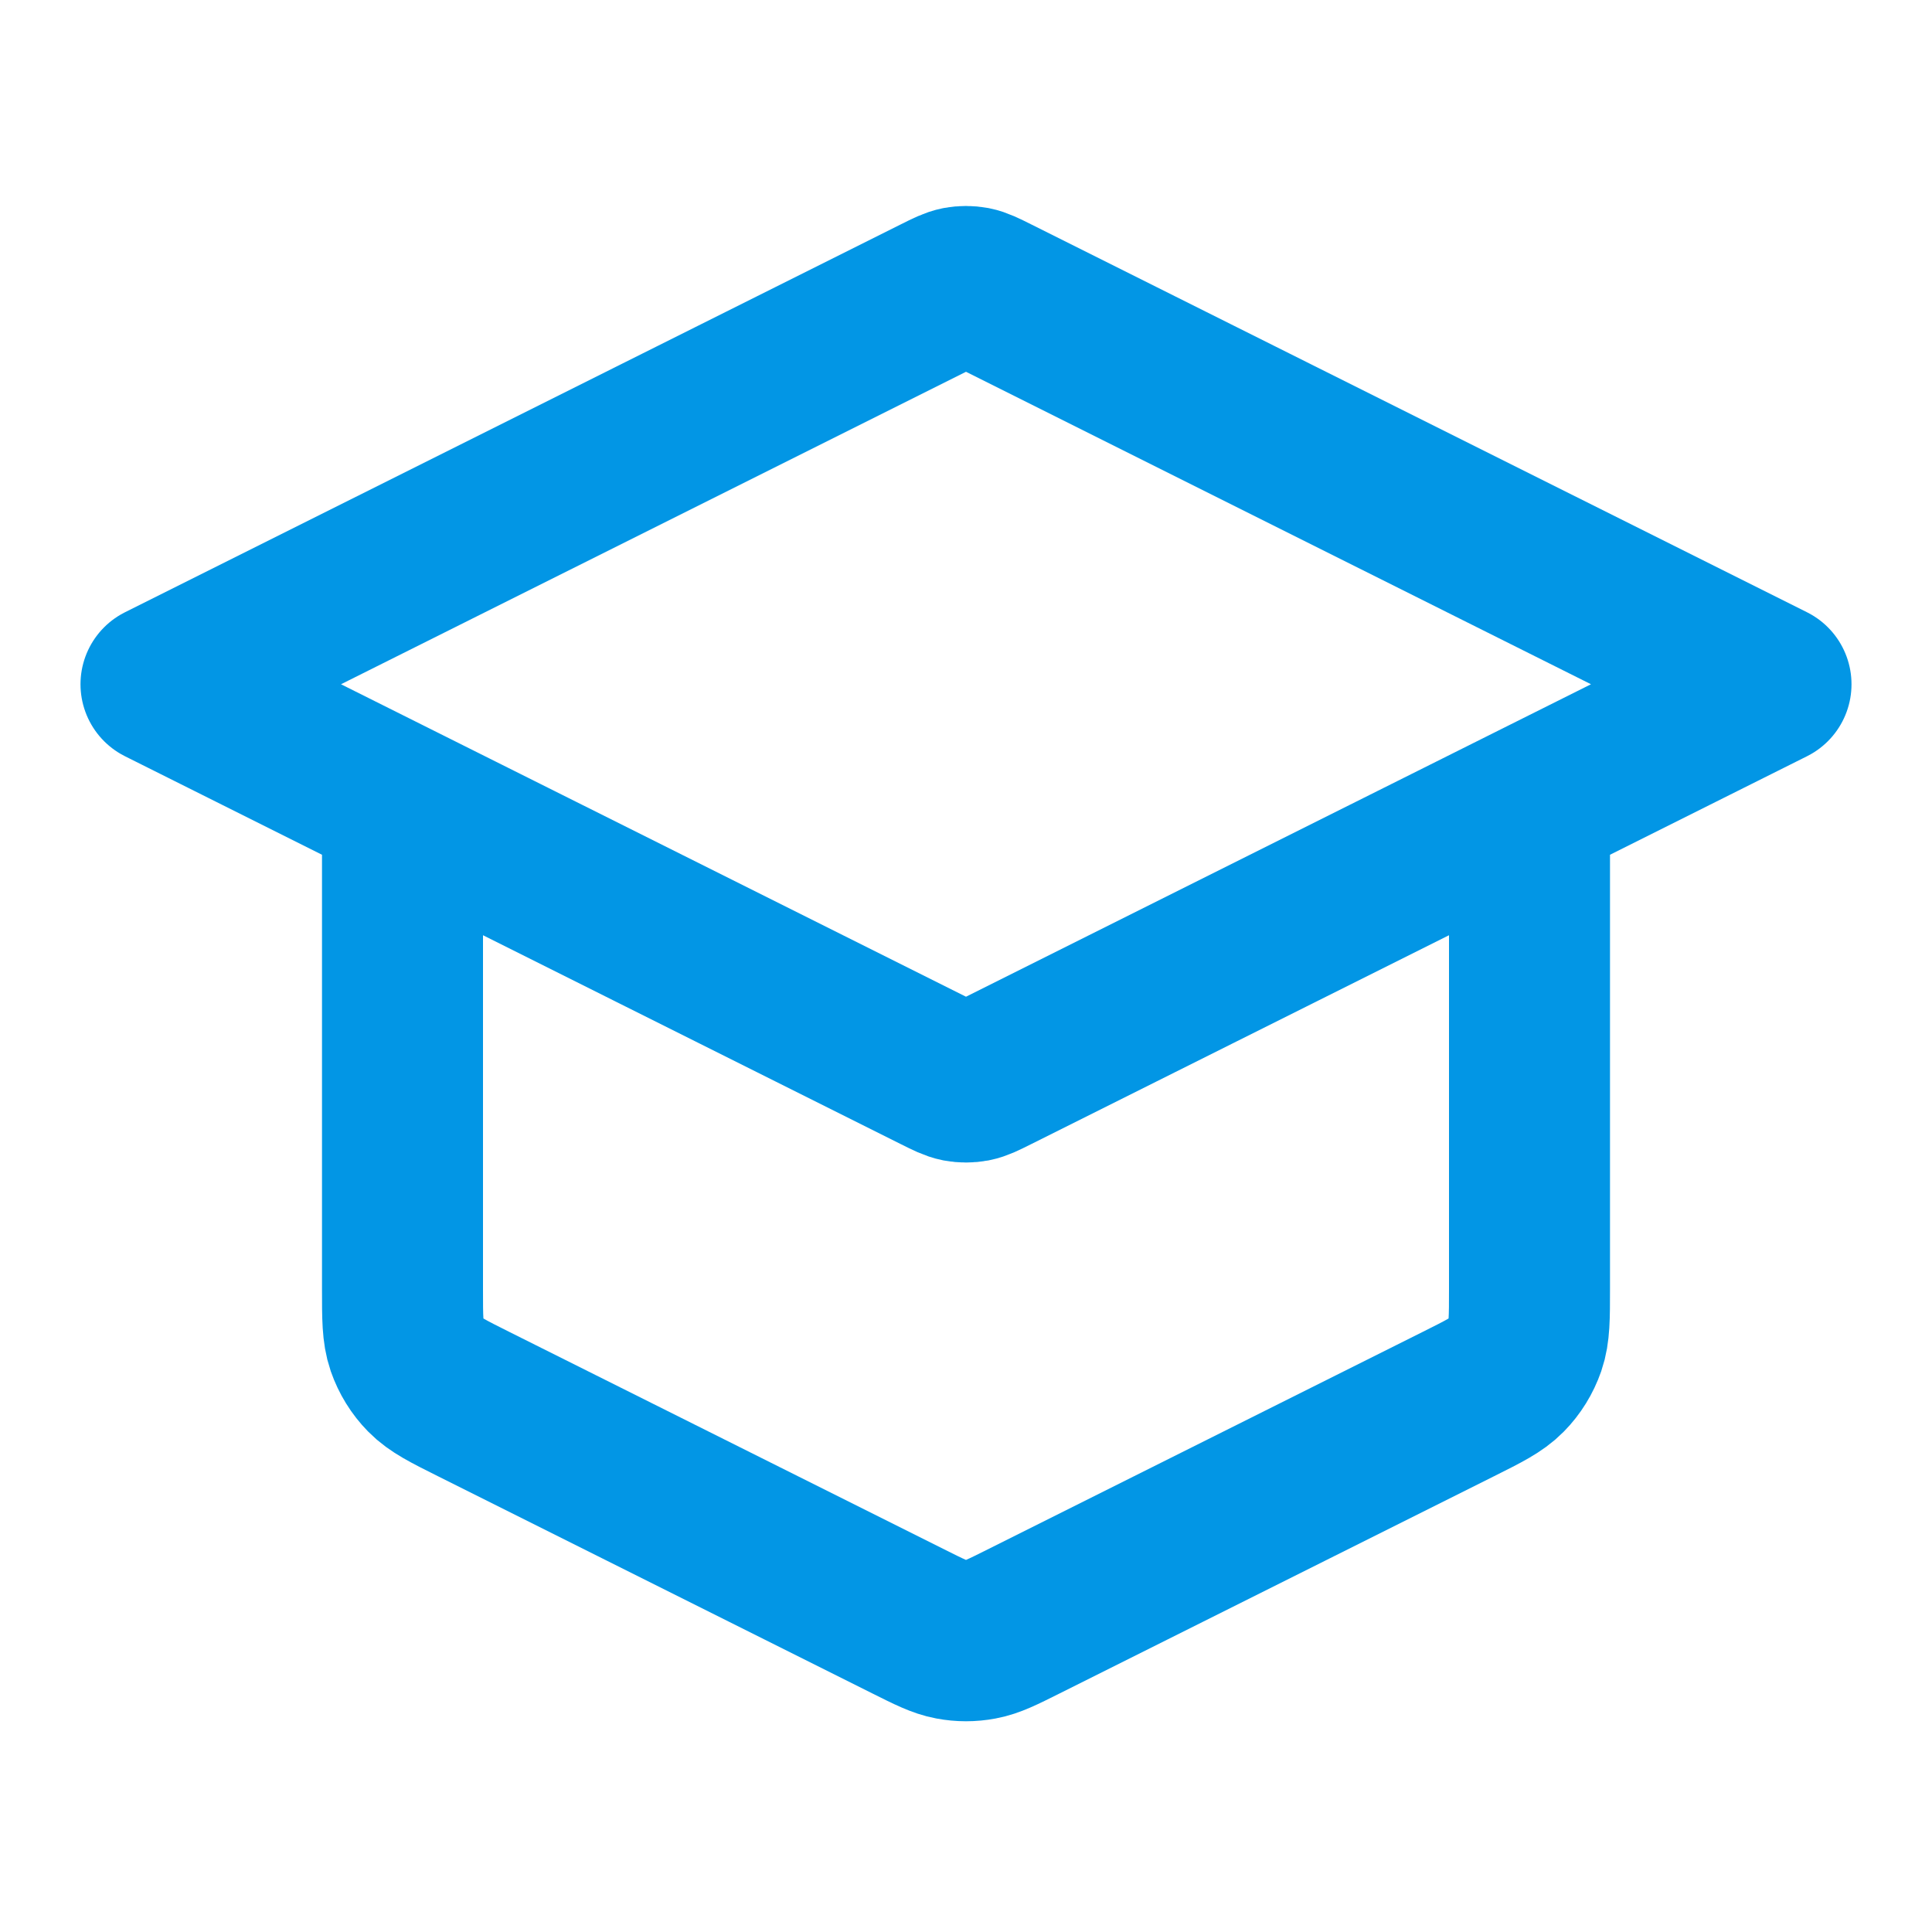 <svg width="30" height="30" viewBox="0 0 30 30" fill="none" xmlns="http://www.w3.org/2000/svg">
<path d="M6.25 12.5V20.014C6.25 20.463 6.25 20.687 6.318 20.885C6.379 21.06 6.477 21.22 6.607 21.352C6.754 21.502 6.954 21.602 7.356 21.803L14.106 25.178C14.434 25.342 14.598 25.424 14.77 25.456C14.922 25.485 15.078 25.485 15.23 25.456C15.402 25.424 15.566 25.342 15.894 25.178L22.644 21.803C23.046 21.602 23.246 21.502 23.393 21.352C23.523 21.22 23.621 21.06 23.682 20.885C23.75 20.687 23.75 20.463 23.75 20.014V12.5M2.5 10.625L14.553 4.599C14.717 4.517 14.799 4.476 14.885 4.459C14.961 4.445 15.039 4.445 15.115 4.459C15.201 4.476 15.283 4.517 15.447 4.599L27.5 10.625L15.447 16.651C15.283 16.733 15.201 16.774 15.115 16.791C15.039 16.805 14.961 16.805 14.885 16.791C14.799 16.774 14.717 16.733 14.553 16.651L2.5 10.625Z" stroke="#0296E5" stroke-width="2.5" stroke-linecap="round" stroke-linejoin="round"/>
</svg>
